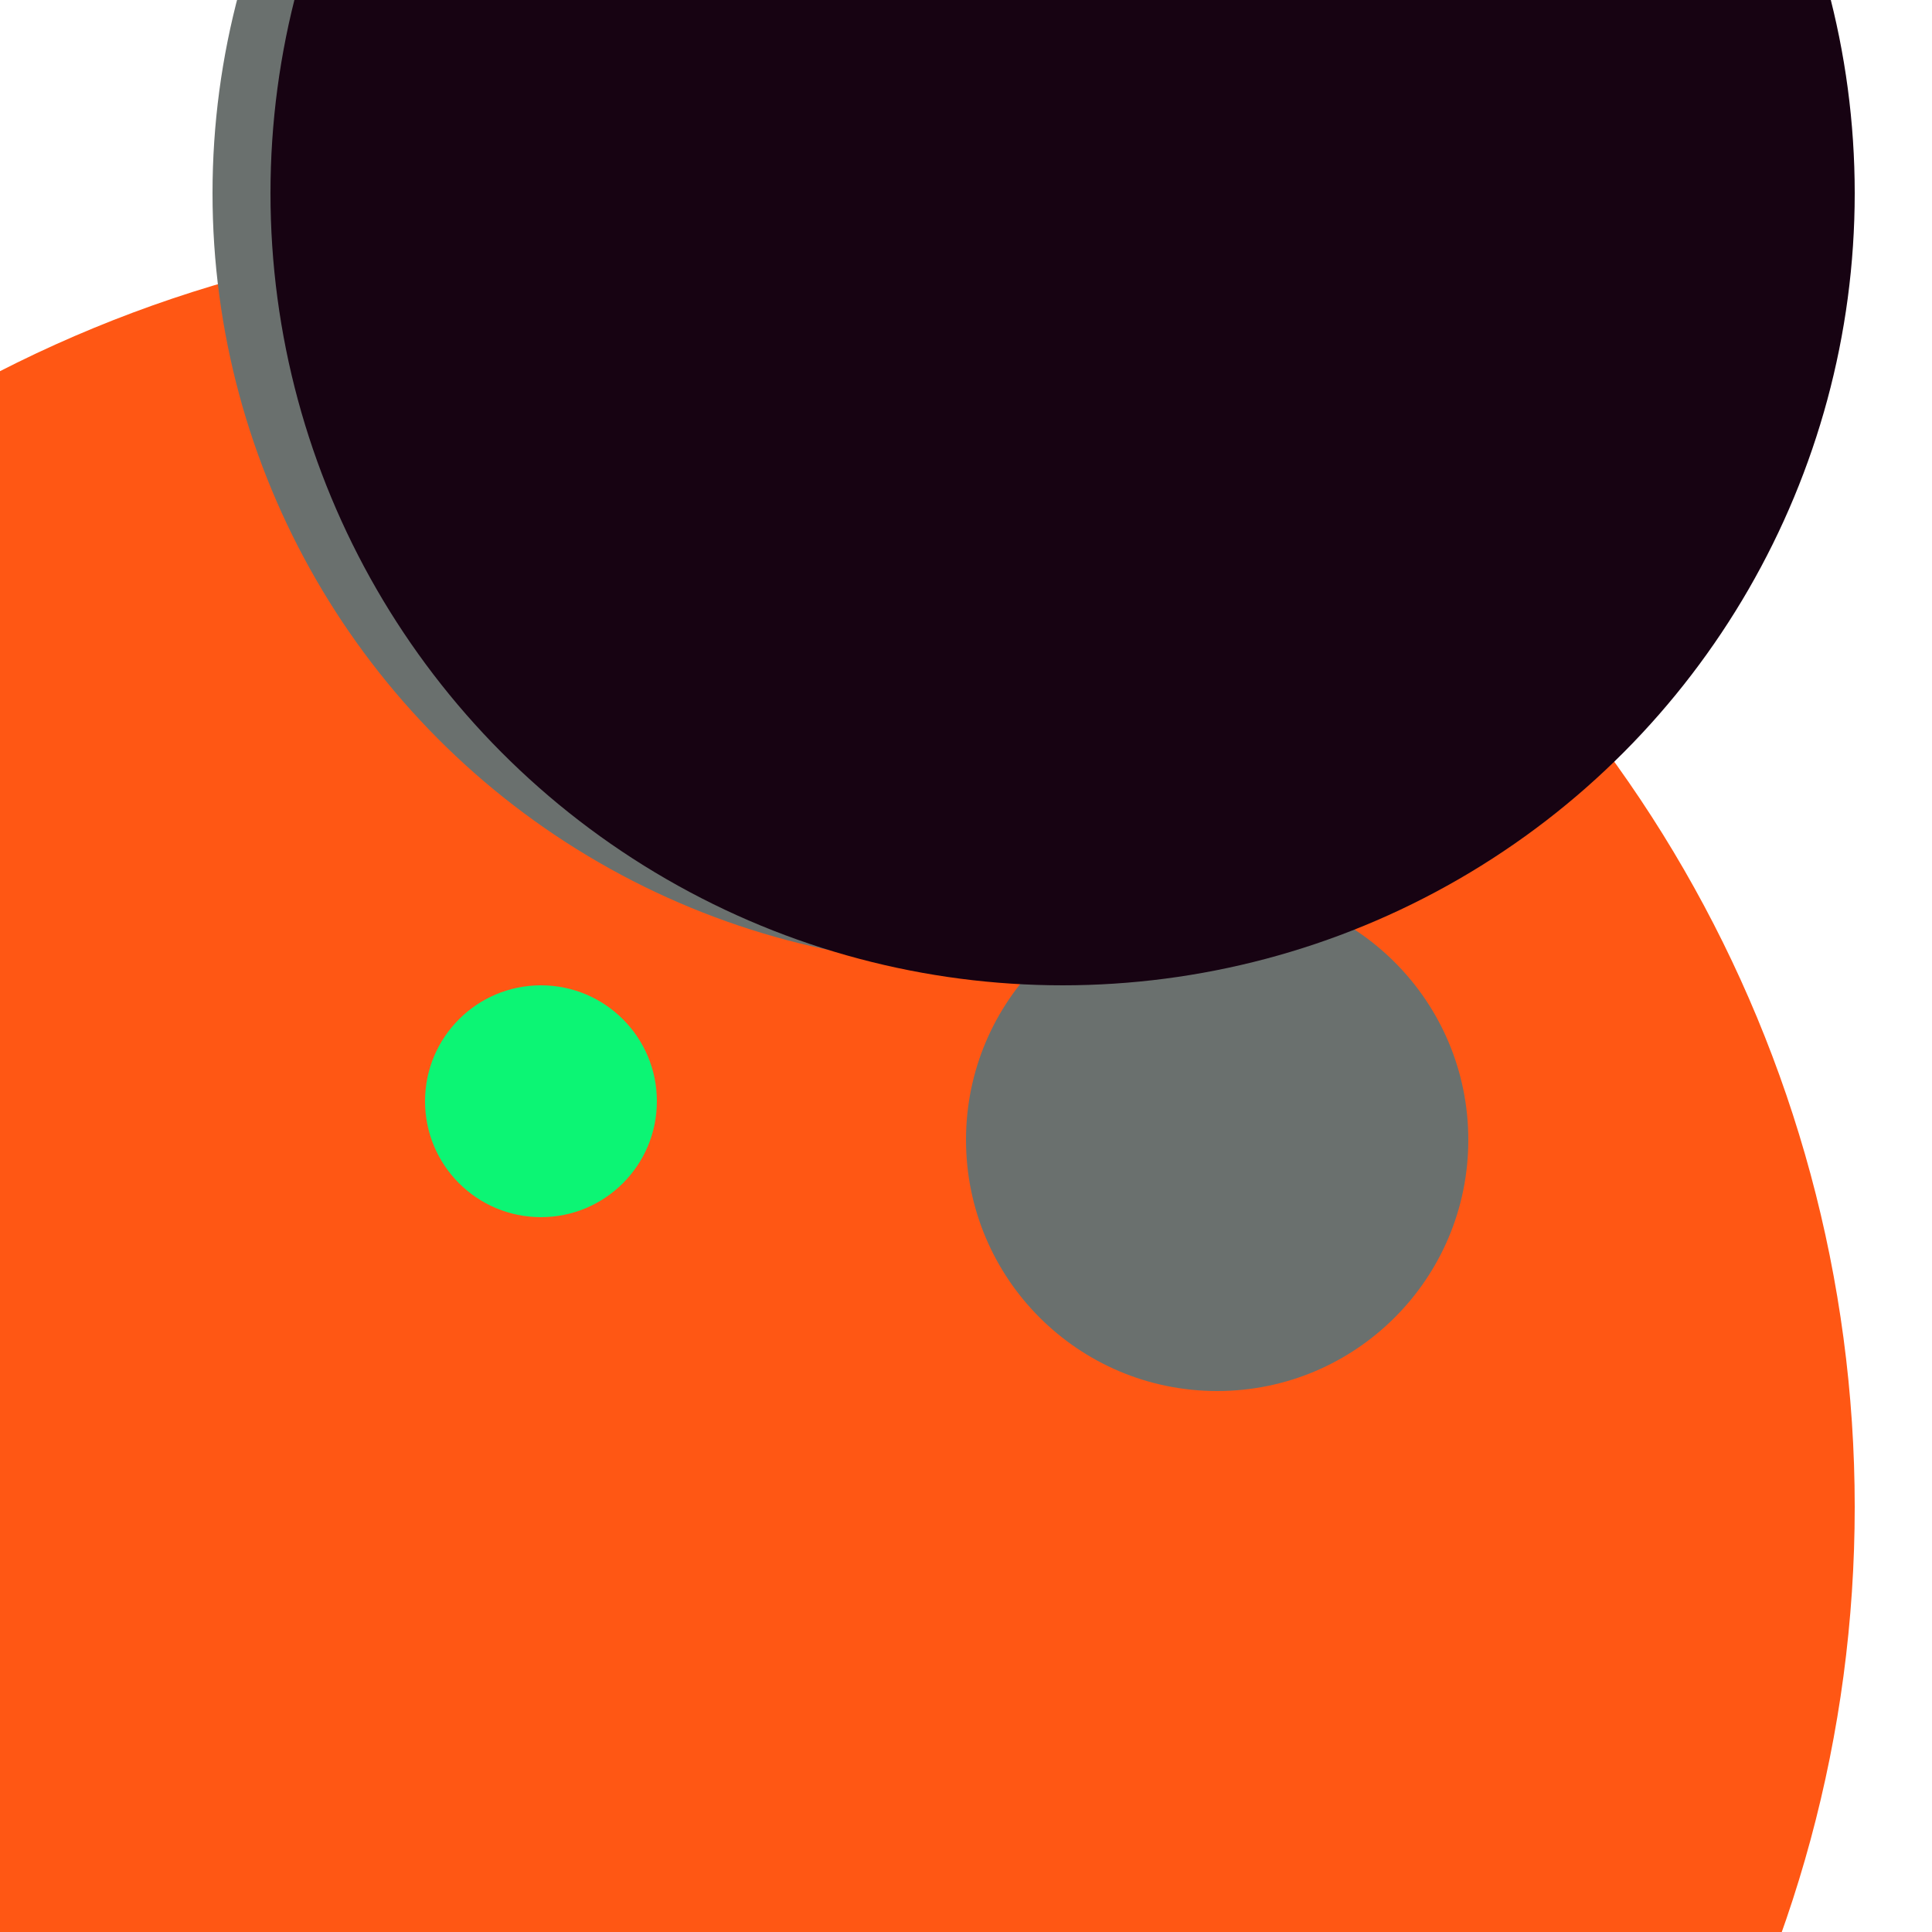 <svg xmlns="http://www.w3.org/2000/svg" preserveAspectRatio="xMinYMin meet" viewBox="0 0 777 777"><defs><filter id="f0" width="300%" height="300%" x="-100%" y="-100%"><feGaussianBlur in="SourceGraphic" stdDeviation="259"/></filter><filter id="f1" width="300%" height="300%" x="-100%" y="-100%"><feGaussianBlur in="SourceGraphic" stdDeviation="700"/></filter></defs><rect width="100%" height="100%" fill="#fff" /><circle cx="30%" cy="78%" r="66%" filter="url(#f1)" fill="#ff5714"></circle><circle cx="28%" cy="57%" r="6%" filter="url(#f1)" fill="#0cf574"></circle><circle cx="63%" cy="59%" r="13%" filter="url(#f0)" fill="#6a706e"></circle><circle cx="51%" cy="10%" r="40%" filter="url(#f0)" fill="#6a706e"></circle><circle cx="55%" cy="10%" r="41%" filter="url(#f0)" fill="#170312"></circle></svg>